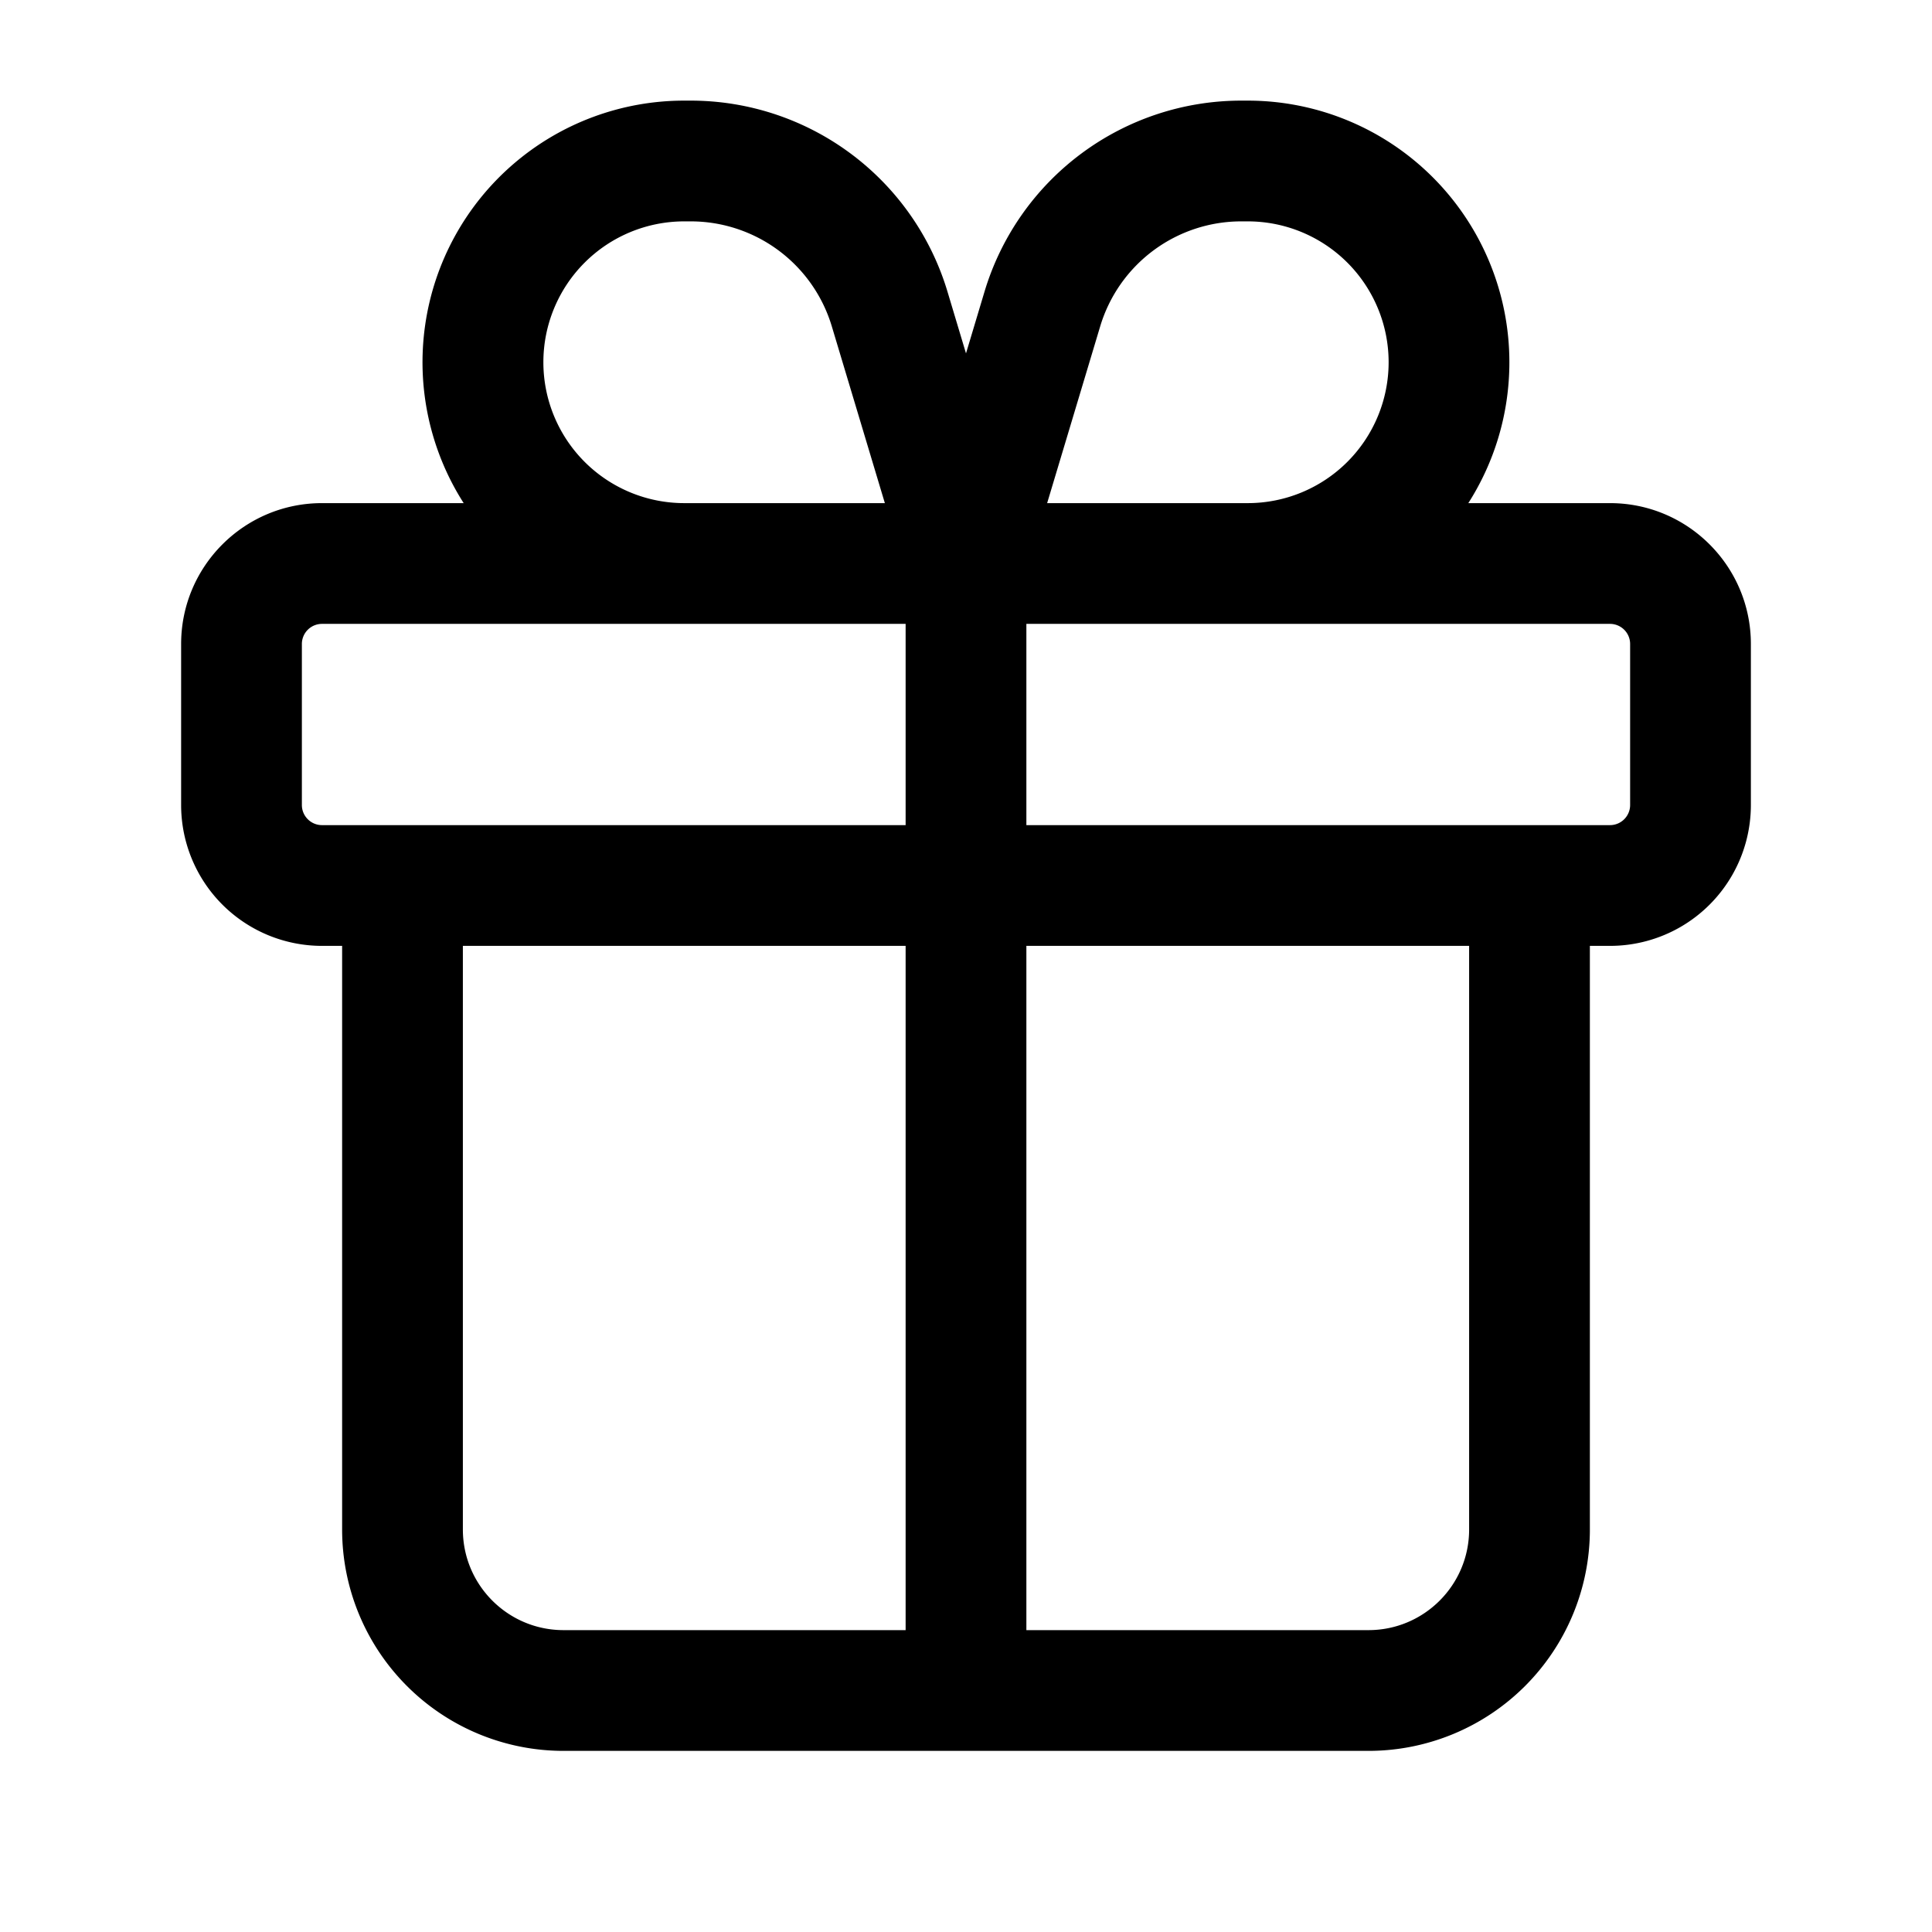 <svg xmlns="http://www.w3.org/2000/svg" width="24" height="24" fill="currentColor" viewBox="0 0 24 24">
  <path fill-rule="evenodd" d="M15.5 2.75a1.75 1.75 0 1 1 0 3.5h-2.492l.659-2.196A1.83 1.83 0 0 1 15.42 2.75h.08Zm3.25 1.75c0 .644-.188 1.245-.51 1.75H20c.966 0 1.75.784 1.75 1.75v2A1.75 1.75 0 0 1 20 11.75h-.25V19A2.75 2.75 0 0 1 17 21.75H7A2.75 2.75 0 0 1 4.25 19v-7.25H4A1.75 1.75 0 0 1 2.25 10V8c0-.966.784-1.75 1.75-1.75h1.76a3.25 3.25 0 0 1 2.74-5h.08a3.33 3.33 0 0 1 3.19 2.373l.23.767.23-.767a3.33 3.33 0 0 1 3.19-2.373h.08a3.25 3.25 0 0 1 3.25 3.25ZM5 10.25h6.25v-2.5H4a.25.25 0 0 0-.25.25v2c0 .138.112.25.25.25h1Zm7.75 0H20a.25.25 0 0 0 .25-.25V8a.25.25 0 0 0-.25-.25h-7.25v2.5Zm-7 1.5V19c0 .69.56 1.25 1.25 1.25h4.25v-8.5h-5.5Zm7 0v8.5H17c.69 0 1.25-.56 1.25-1.25v-7.25h-5.5Zm-1.758-5.5-.659-2.196A1.83 1.83 0 0 0 8.58 2.75H8.5a1.75 1.75 0 1 0 0 3.5h2.492Z" clip-rule="evenodd"/>
</svg>
